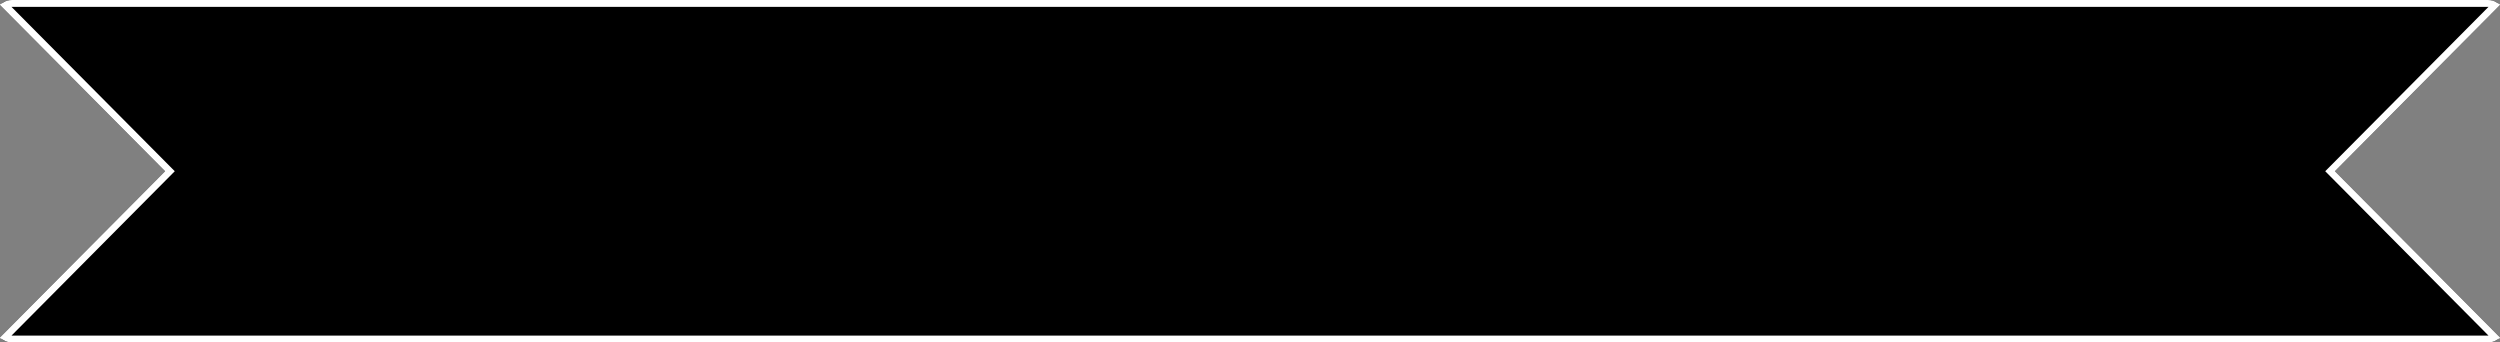 <svg width="292" height="40" viewBox="0 0 292 40" fill="none" xmlns="http://www.w3.org/2000/svg">
<rect x="0" y="0" width="292" height="40" fill="#808080" stroke="none"/>
<path d="M1.405 40C0.856 40 0.36 39.776 0 39.414L19.285 20L0 0.586C0.36 0.224 0.856 0 1.405 0H290.595C291.144 0 291.64 0.224 292 0.586L272.715 20L292 39.414C291.64 39.776 291.144 40 290.595 40H1.405Z" fill="url(#paint0_linear_235_2714)" />
<path d="M19.569 20.282L19.849 20L19.569 19.718L0.599 0.621C0.835 0.48 1.111 0.4 1.405 0.4H290.595C290.889 0.4 291.165 0.48 291.401 0.621L272.431 19.718L272.151 20L272.431 20.282L291.401 39.379C291.165 39.52 290.889 39.6 290.595 39.6H1.405C1.111 39.6 0.835 39.52 0.599 39.379L19.569 20.282Z" stroke="white" stroke-width="0.8"/>
<defs>
<linearGradient id="paint0_linear_235_2714" x1="7.848" y1="20" x2="131.906" y2="20" gradientUnits="userSpaceOnUse">
<stop/>
<stop offset="1"/>
</linearGradient>
</defs>
</svg>
